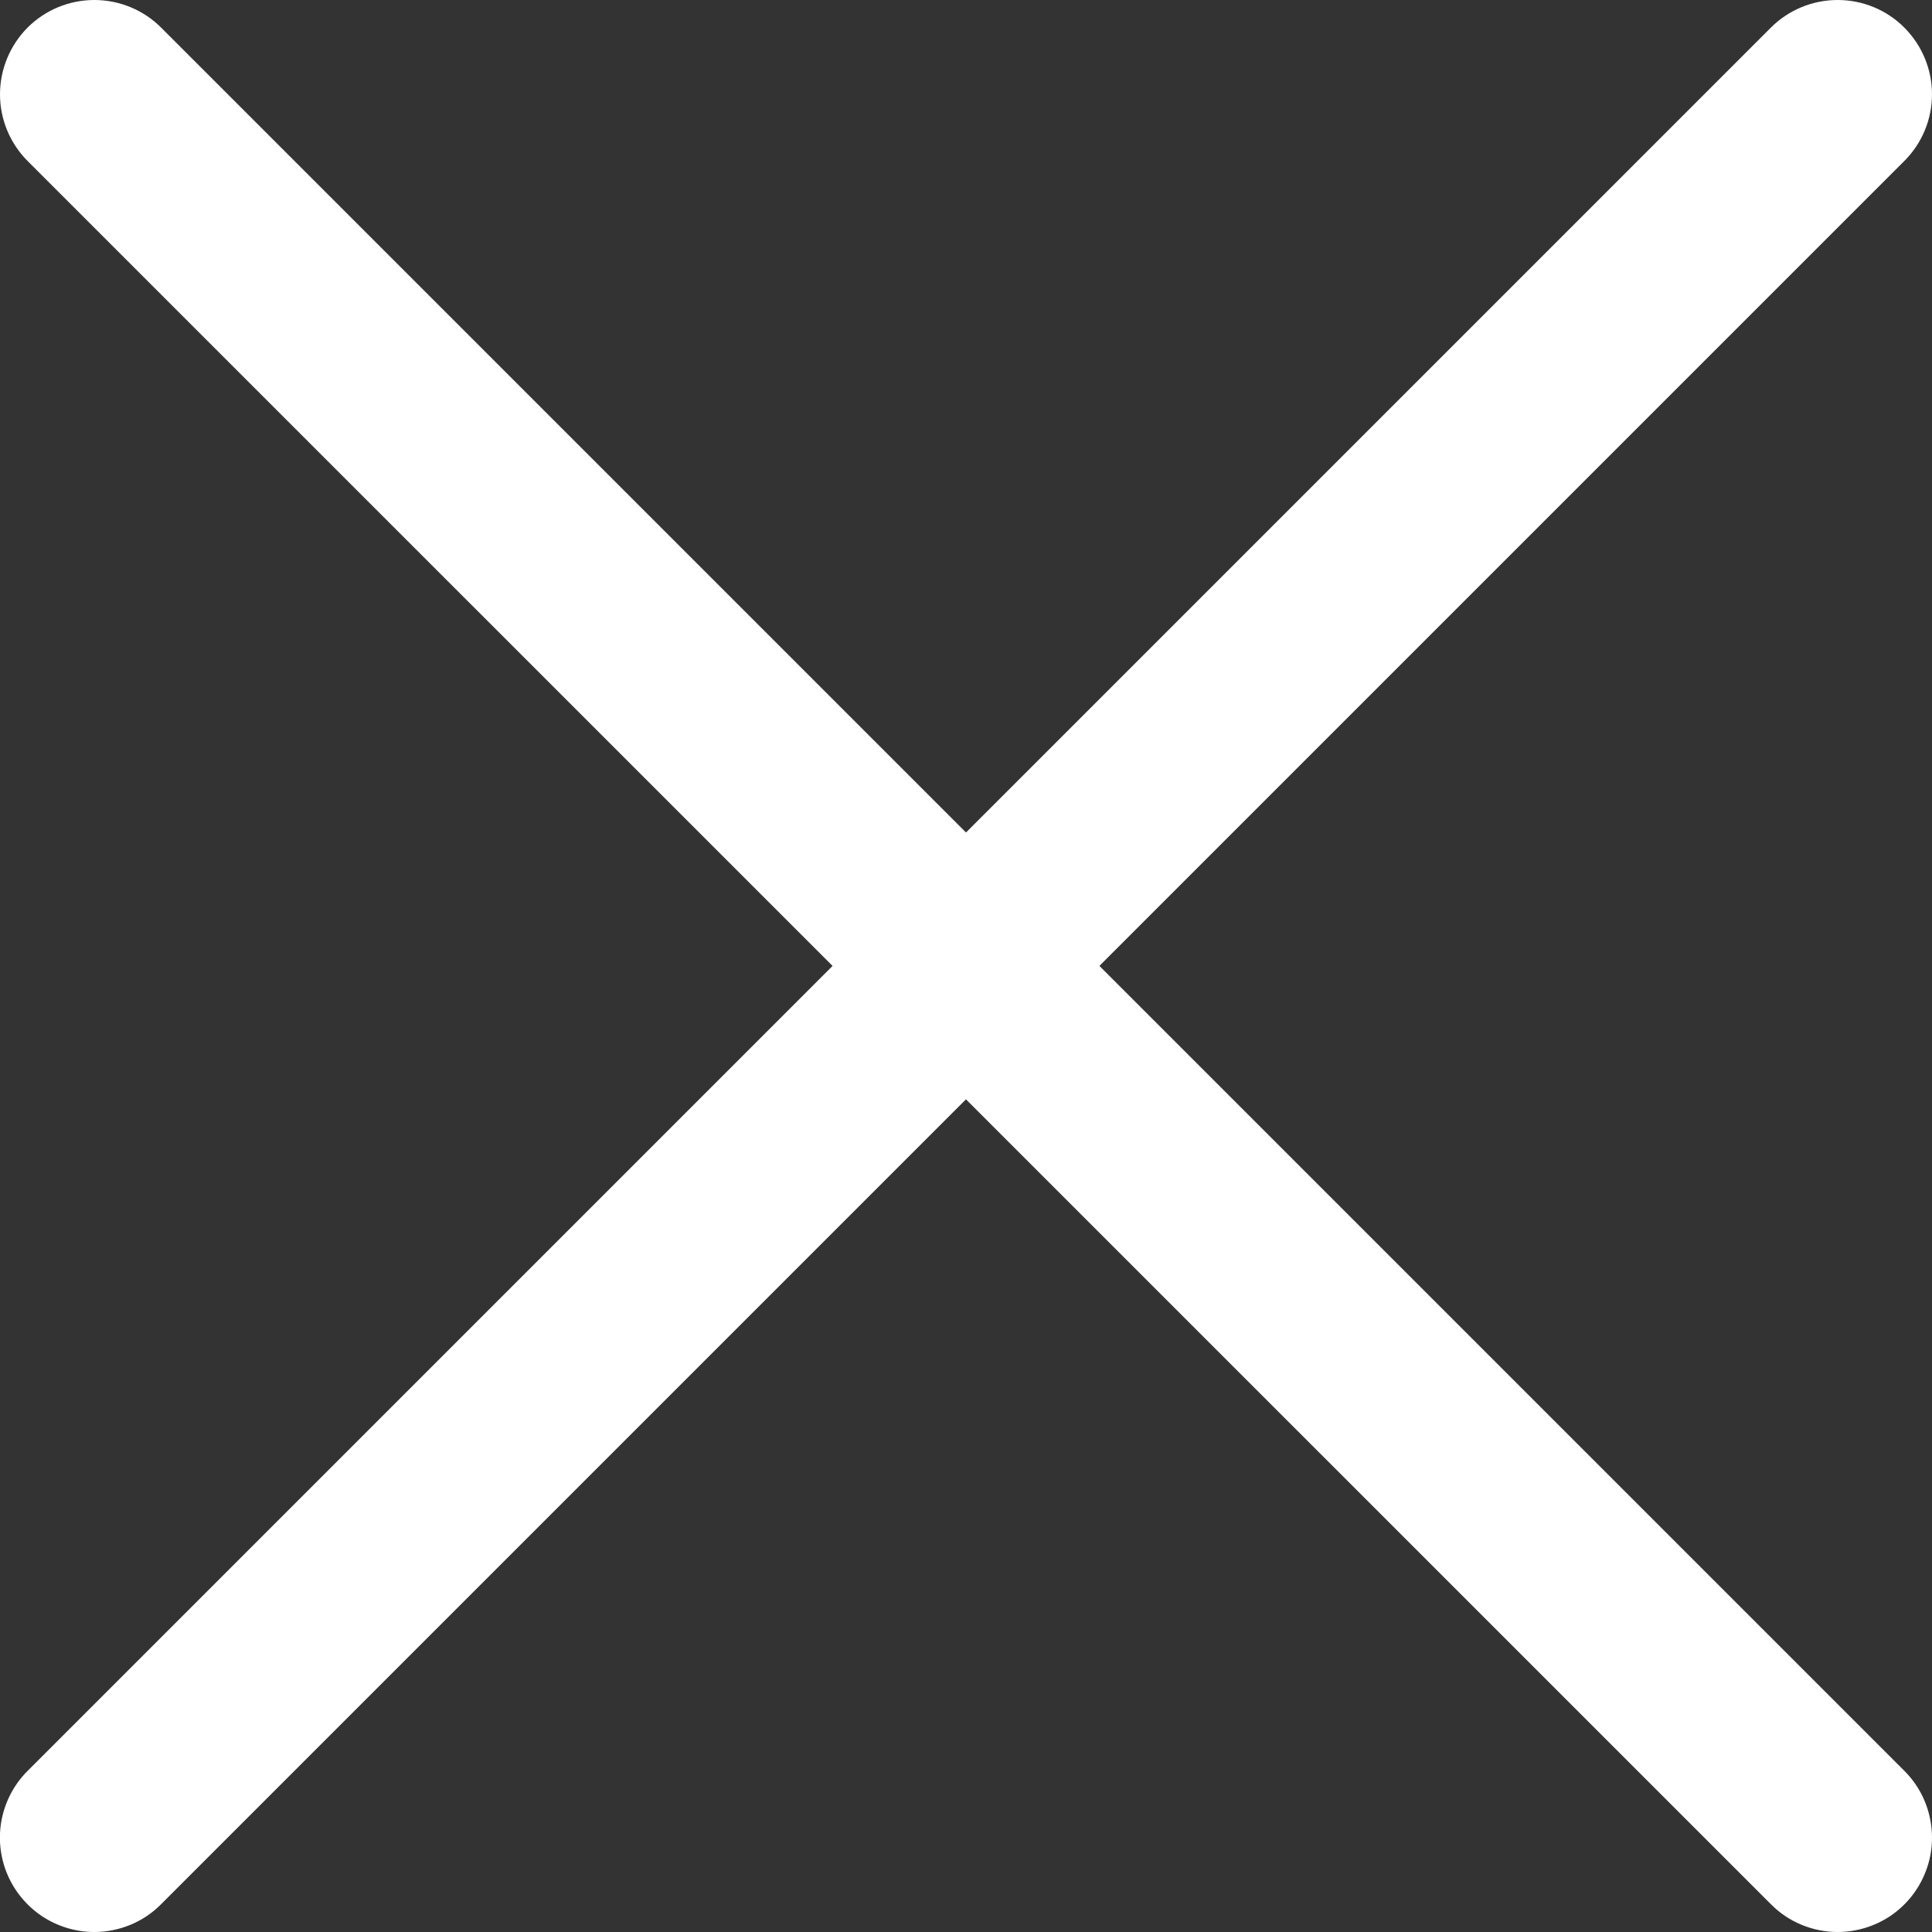 <svg width="18" height="18" viewBox="0 0 18 18" fill="none" xmlns="http://www.w3.org/2000/svg">
<rect x="0" y="0" width="18" height="18" fill="#333333" stroke="none"/>
<g clip-path="url(#clip0_39_14673)">
<path d="M0.879 18C0.705 18 0.535 17.948 0.39 17.852C0.246 17.755 0.133 17.618 0.066 17.457C-0 17.297 -0.018 17.12 0.016 16.95C0.05 16.779 0.134 16.622 0.257 16.499L16.499 0.257C16.664 0.092 16.888 -0 17.121 -0C17.354 -0 17.578 0.092 17.742 0.257C17.907 0.422 18 0.646 18 0.879C18 1.112 17.907 1.335 17.742 1.5L1.5 17.742C1.419 17.824 1.322 17.889 1.215 17.933C1.108 17.977 0.994 18 0.879 18Z" fill="white"/>
<path d="M17.121 18C17.006 18 16.891 17.977 16.785 17.933C16.678 17.889 16.581 17.824 16.5 17.742L0.257 1.5C0.093 1.335 0 1.112 0 0.879C0 0.646 0.093 0.422 0.257 0.257C0.422 0.092 0.646 -0 0.879 -0C1.112 -0 1.336 0.092 1.501 0.257L17.743 16.499C17.866 16.622 17.95 16.779 17.983 16.95C18.017 17.12 18 17.297 17.933 17.457C17.867 17.618 17.754 17.755 17.61 17.852C17.465 17.948 17.295 18 17.121 18Z" fill="white"/>
</g>
<defs>
<clipPath id="clip0_39_14673">
<rect width="18" height="18" fill="white"/>
</clipPath>
</defs>
</svg>
